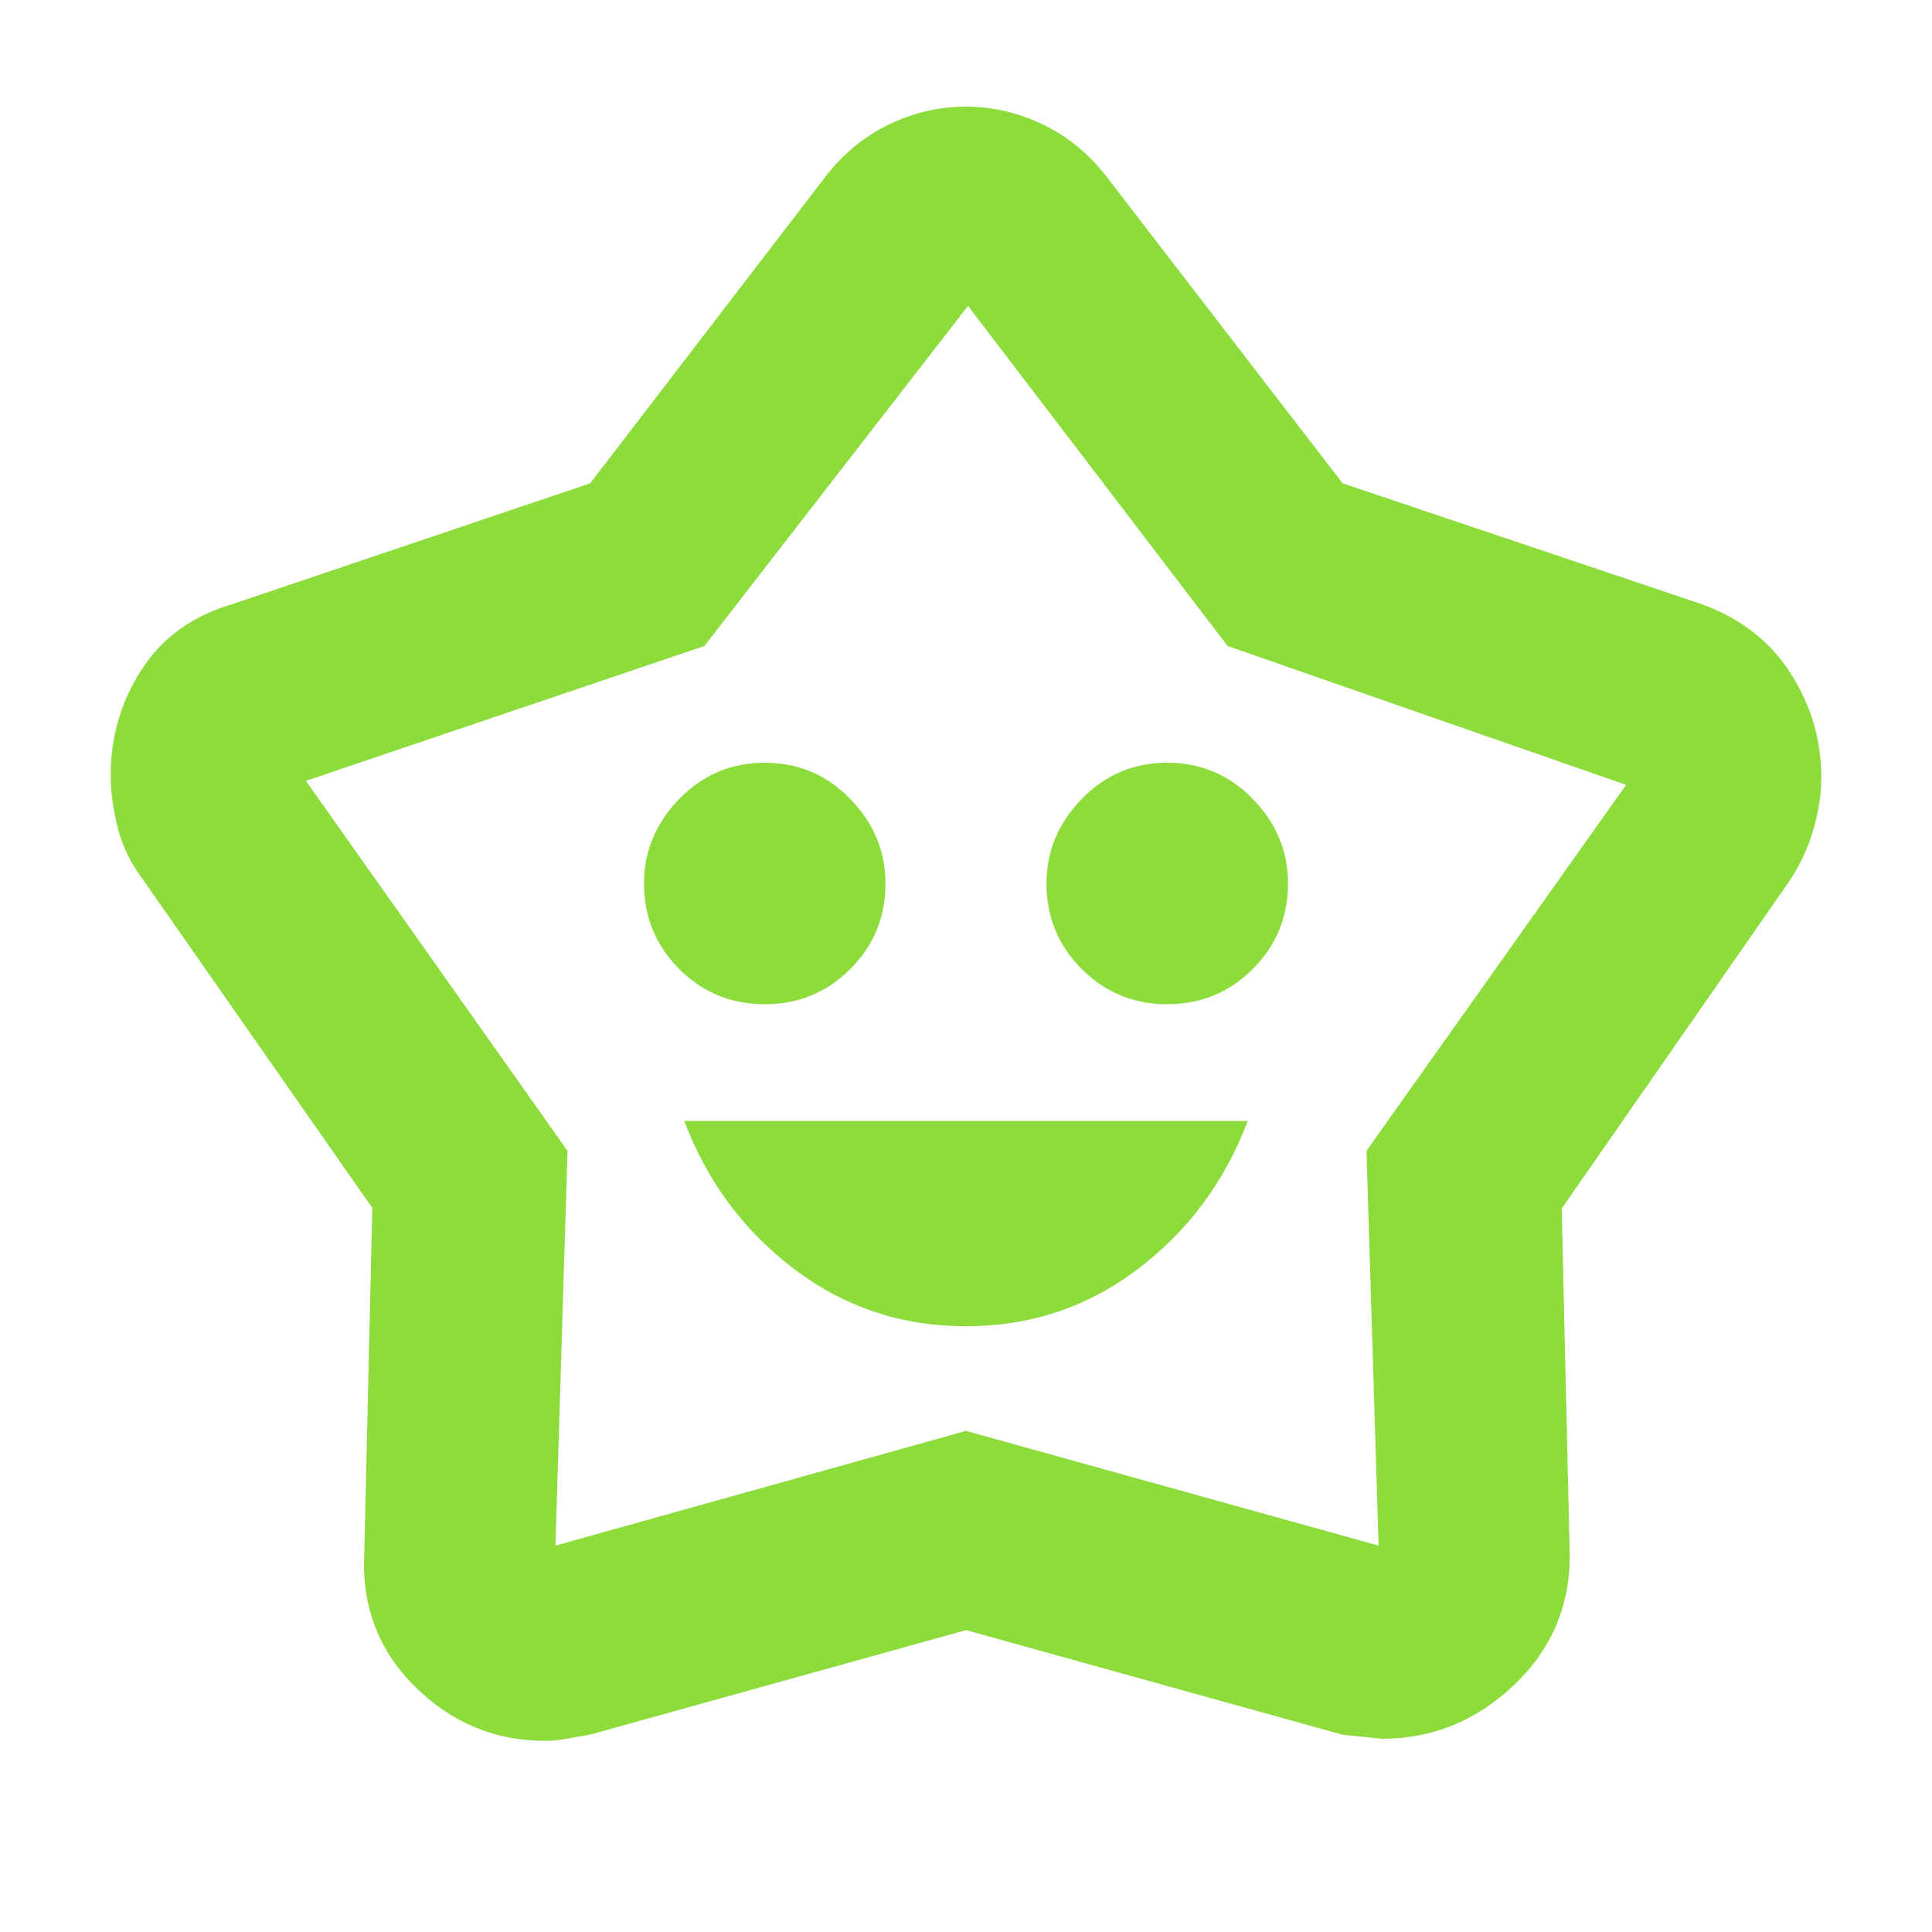 <svg xmlns="http://www.w3.org/2000/svg" height="48" viewBox="0 -960 960 960" width="48"><path fill="rgb(140, 220, 60)" d="M480-301q48 0 85.5-28.5T620-403H340q17 45 54.5 73.5T480-301ZM380-461q25 0 42.5-17.5T440-521q0-24-17.5-42T380-581q-25 0-42.5 18T320-521q0 25 17.5 42.5T380-461Zm200 0q25 0 42.5-17.5T640-521q0-24-17.5-42T580-581q-25 0-42.5 18T520-521q0 25 17.5 42.5T580-461ZM293.23-719.82 410-872q13-17 31.41-26 18.42-9 38.5-9 20.09 0 38.59 9 18.5 9 31.5 26l117.16 152.18L845-660q29.14 10.37 44.57 34.3Q905-601.78 905-573.67q0 12.24-3.97 25.95-3.96 13.7-12.03 25.72L776-359.49 780-187q0 38.17-28 64.58Q724-96 686.53-96 686-96 667-98.06L480-150 293.22-98.08Q287-97 281.49-96q-5.51 1-10.56 1-37.53 0-64.73-26.95Q179-148.9 181-188l4-171.77L71-523q-9.07-12.04-12.53-25.76Q55-562.48 55-574.71q0-28.82 15.42-52.66Q85.84-651.21 116-660l177.23-59.82ZM350-639l-198 67 130 183.87L276-192l204-57 205 57-6-196.16L808-570l-198-69-129-169-131 169Zm130 138Z"/></svg>
